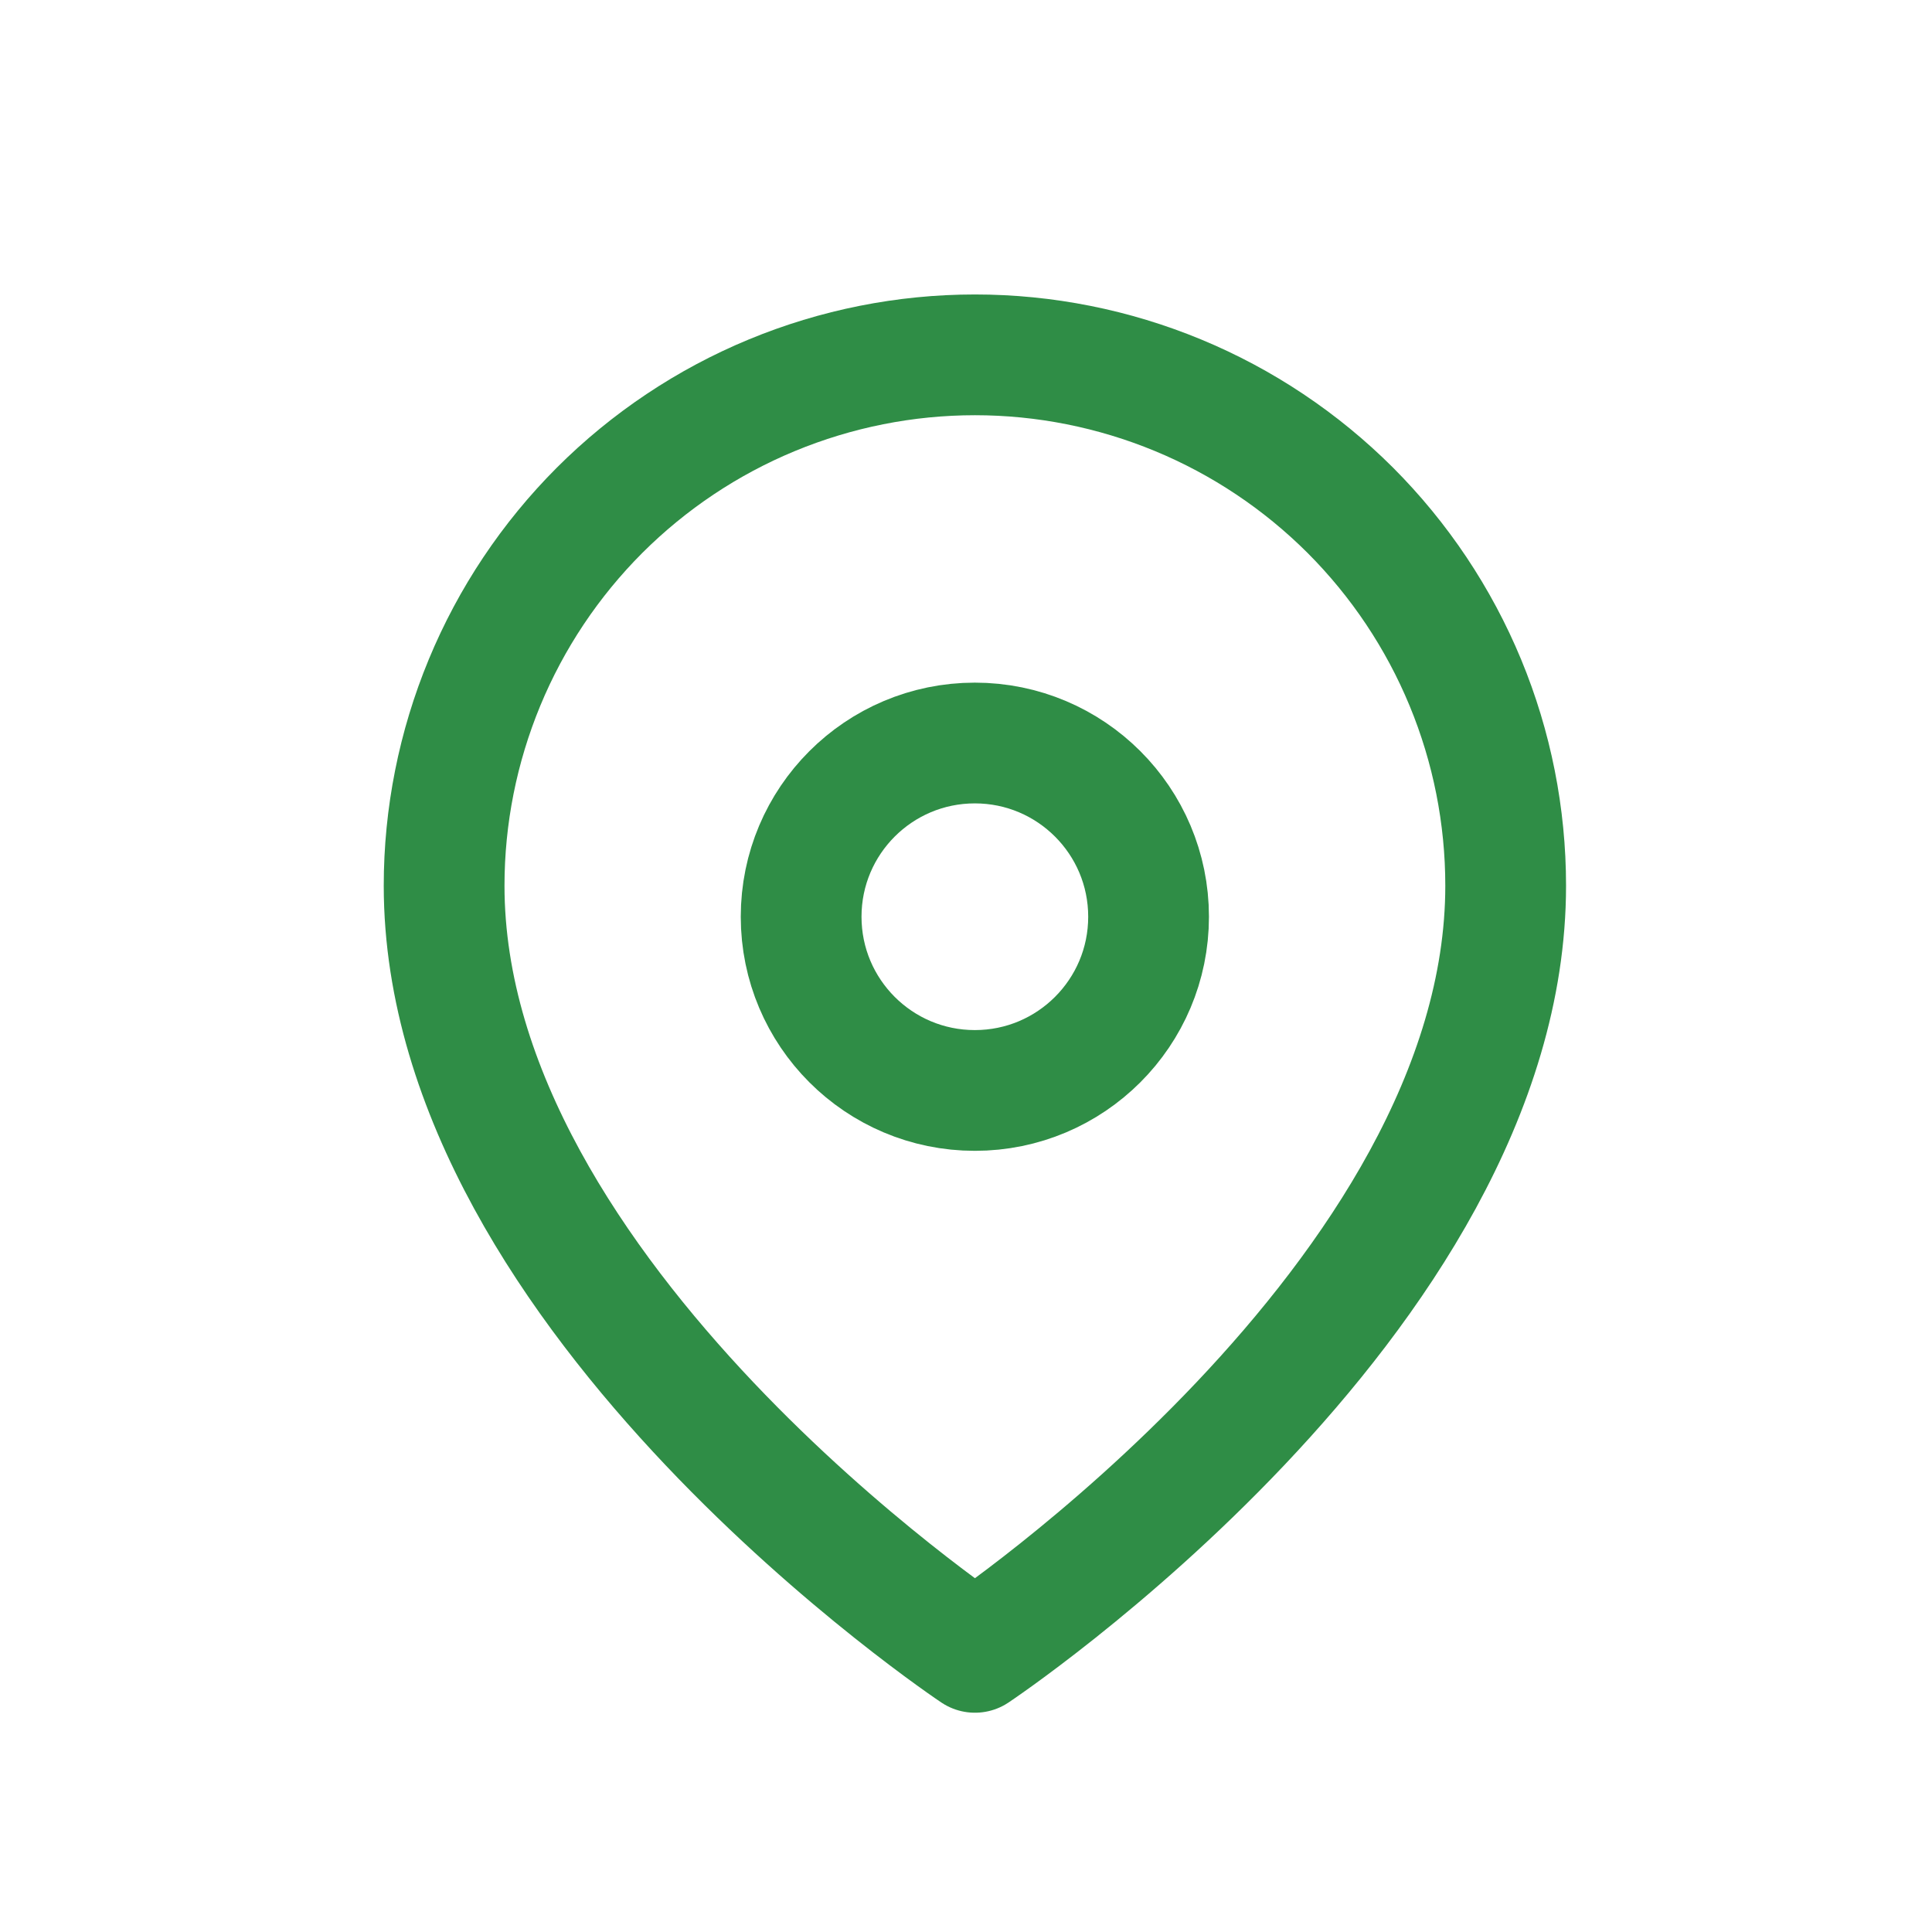 <svg width="24" height="24" viewBox="0 0 24 24" fill="none" xmlns="http://www.w3.org/2000/svg">
<mask id="mask0_76_302" style="mask-type:luminance" maskUnits="userSpaceOnUse" x="0" y="0" width="24" height="24">
<path d="M24 0H0V24H24V0Z" fill="white"/>
</mask>
<g mask="url(#mask0_76_302)">
<path d="M18.704 11.002C18.704 16.13 12.111 20.526 12.111 20.526C12.111 20.526 5.517 16.13 5.517 11.002C5.517 10.136 5.688 9.279 6.019 8.479C6.35 7.679 6.836 6.952 7.448 6.339C8.061 5.727 8.788 5.241 9.588 4.91C10.388 4.579 11.245 4.408 12.111 4.408C12.977 4.408 13.834 4.579 14.634 4.91C15.434 5.241 16.161 5.727 16.774 6.339C17.386 6.952 17.872 7.679 18.203 8.479C18.534 9.279 18.704 10.136 18.704 11.002Z" stroke="#2F8D46" stroke-width="1.5" stroke-linecap="round" stroke-linejoin="round"/>
<path d="M12.11 13.546C13.302 13.546 14.268 12.58 14.268 11.388C14.268 10.196 13.302 9.23 12.11 9.23C10.918 9.23 9.952 10.196 9.952 11.388C9.952 12.58 10.918 13.546 12.11 13.546Z" stroke="#2F8D46" stroke-width="1.5" stroke-linecap="round" stroke-linejoin="round"/>
</g>
</svg>
